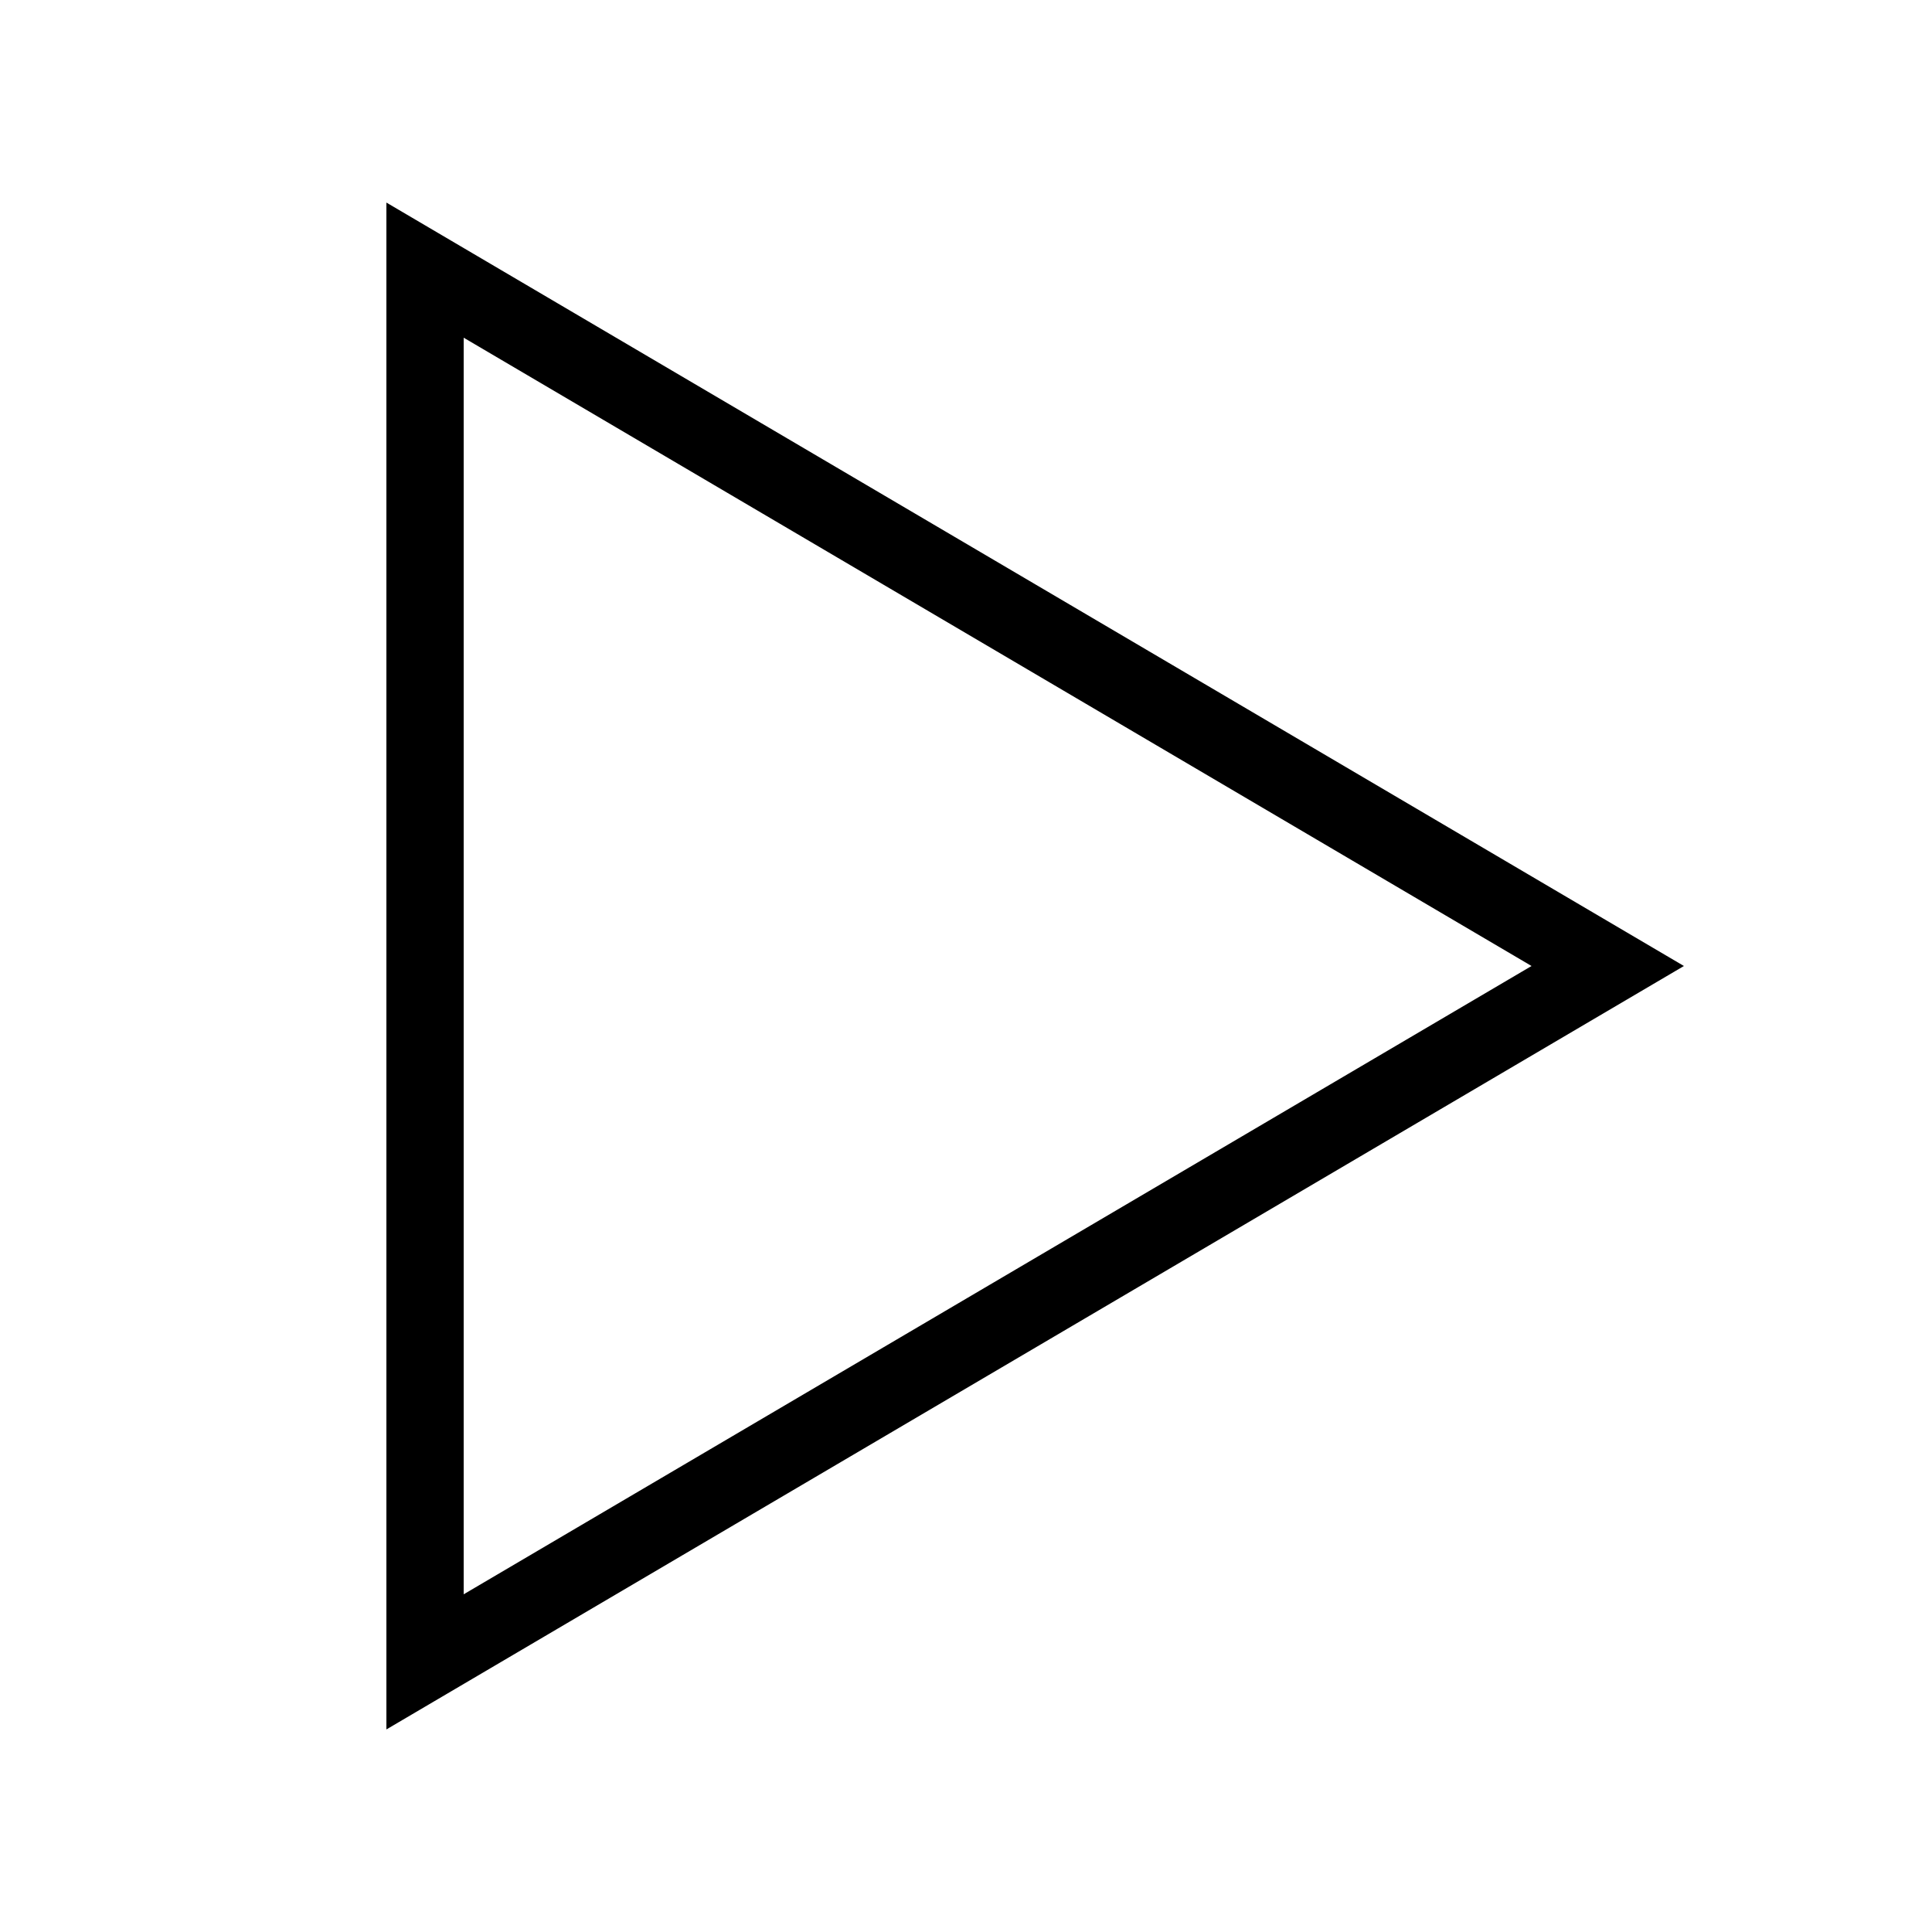 <svg xmlns="http://www.w3.org/2000/svg" viewBox="0 0 50 50">
<defs><clipPath id="__lottie_element_2">
<rect width="50" height="50" x="0" y="0"></rect>
</clipPath></defs
><g clip-path="url(#__lottie_element_2)"><g transform="matrix(1,0,0,1,0,0)" opacity="1" style="display: none;"><g opacity="1" transform="matrix(1,0,0,1,26.304,25)"><path stroke-linecap="butt" stroke-linejoin="miter" fill-opacity="0" stroke-miterlimit="10" stroke-opacity="1" stroke-width="2" d=" M-17.304,-16 C-17.304,-16 14.696,-16 14.696,-16 C14.696,-16 14.696,16 14.696,16 C14.696,16 -17.304,16 -17.304,16 C-17.304,16 -17.304,-16 -17.304,-16z"></path></g></g><g style="display: block;" transform="matrix(1,0,0,1,0,0)" opacity="1"><g opacity="1" transform="matrix(1,0,0,1,26.304,25)"><path stroke-linecap="butt" stroke-linejoin="miter" fill-opacity="0" stroke-miterlimit="10" stroke="currentColor" stroke-opacity="1" stroke-width="2" d=" M-15.304,-18.009 C-15.304,-18.009 0,-9.005 0,-9.005 C0,-9.005 15.304,0 15.304,0 C15.304,0 -15.304,18.009 -15.304,18.009 C-15.304,18.009 -15.304,-18.009 -15.304,-18.009z"></path></g></g></g></svg>